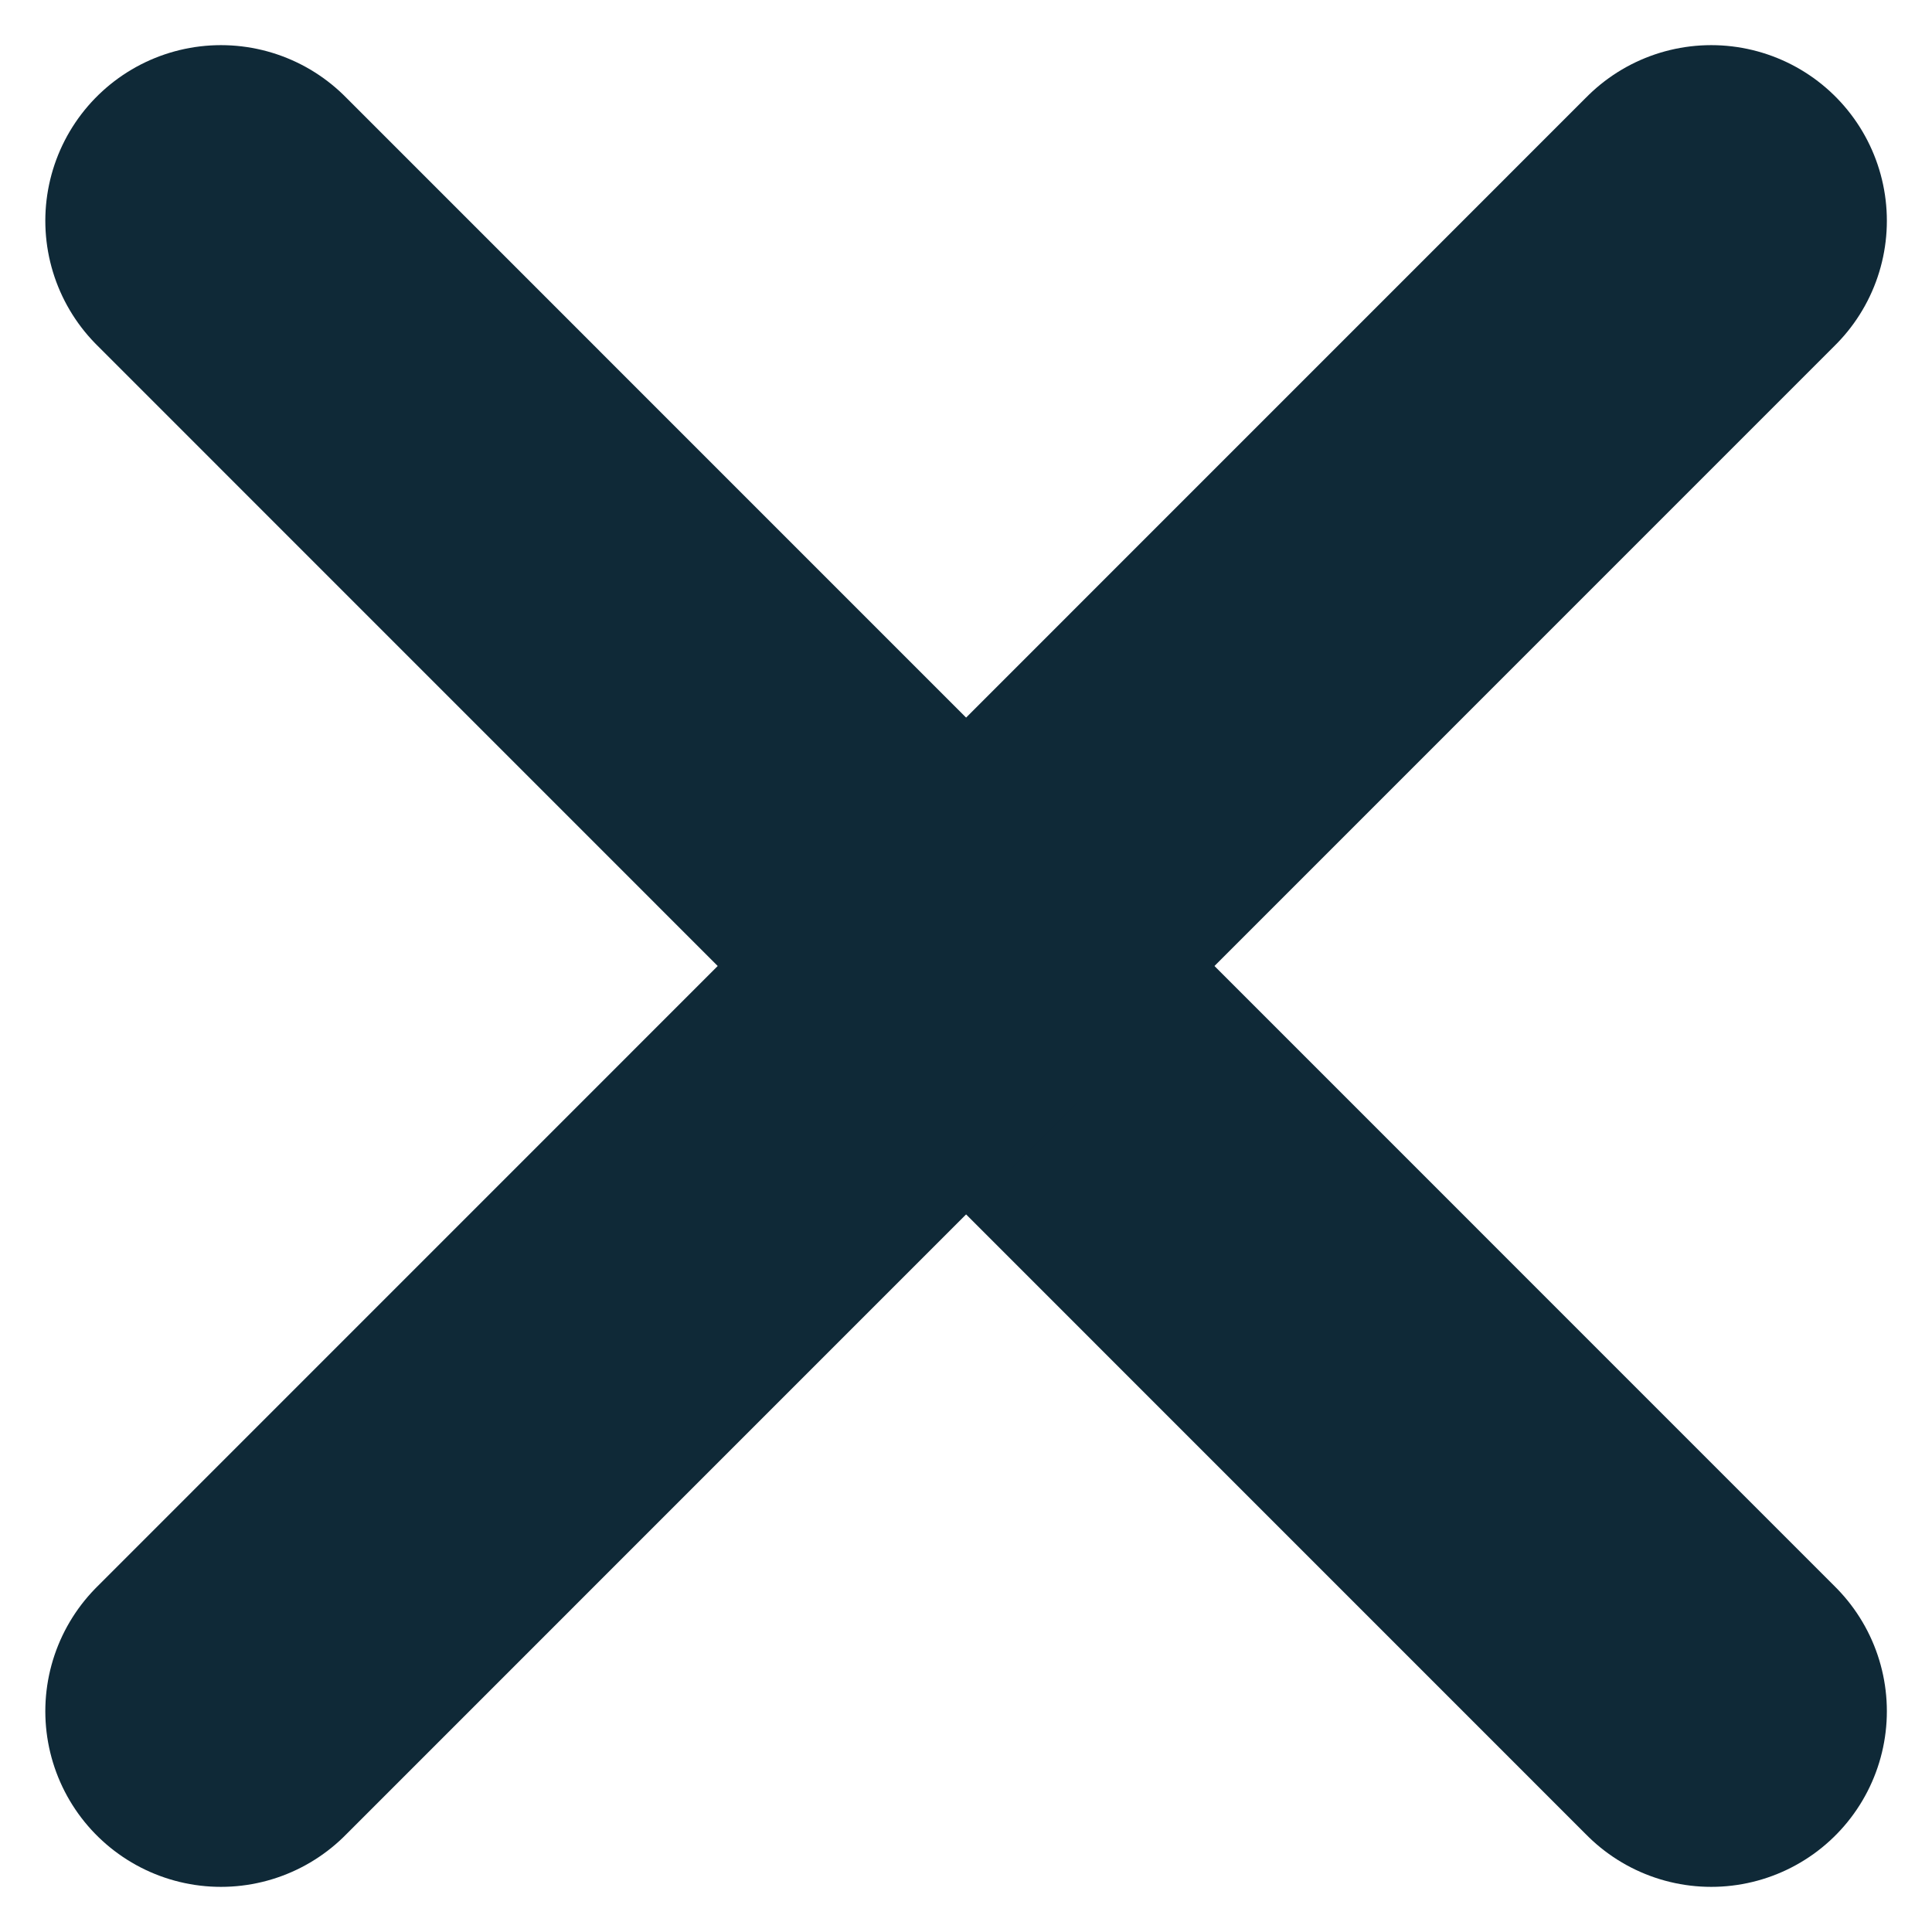 <svg width="11" height="11" viewBox="0 0 11 11" fill="none" xmlns="http://www.w3.org/2000/svg">
<path d="M1.258 1.257L9.743 9.743" stroke="#0F2937" stroke-width="2" stroke-linecap="round"/>
<path d="M9.743 1.257L1.258 9.743" stroke="#0F2937" stroke-width="2" stroke-linecap="round"/>
</svg>
